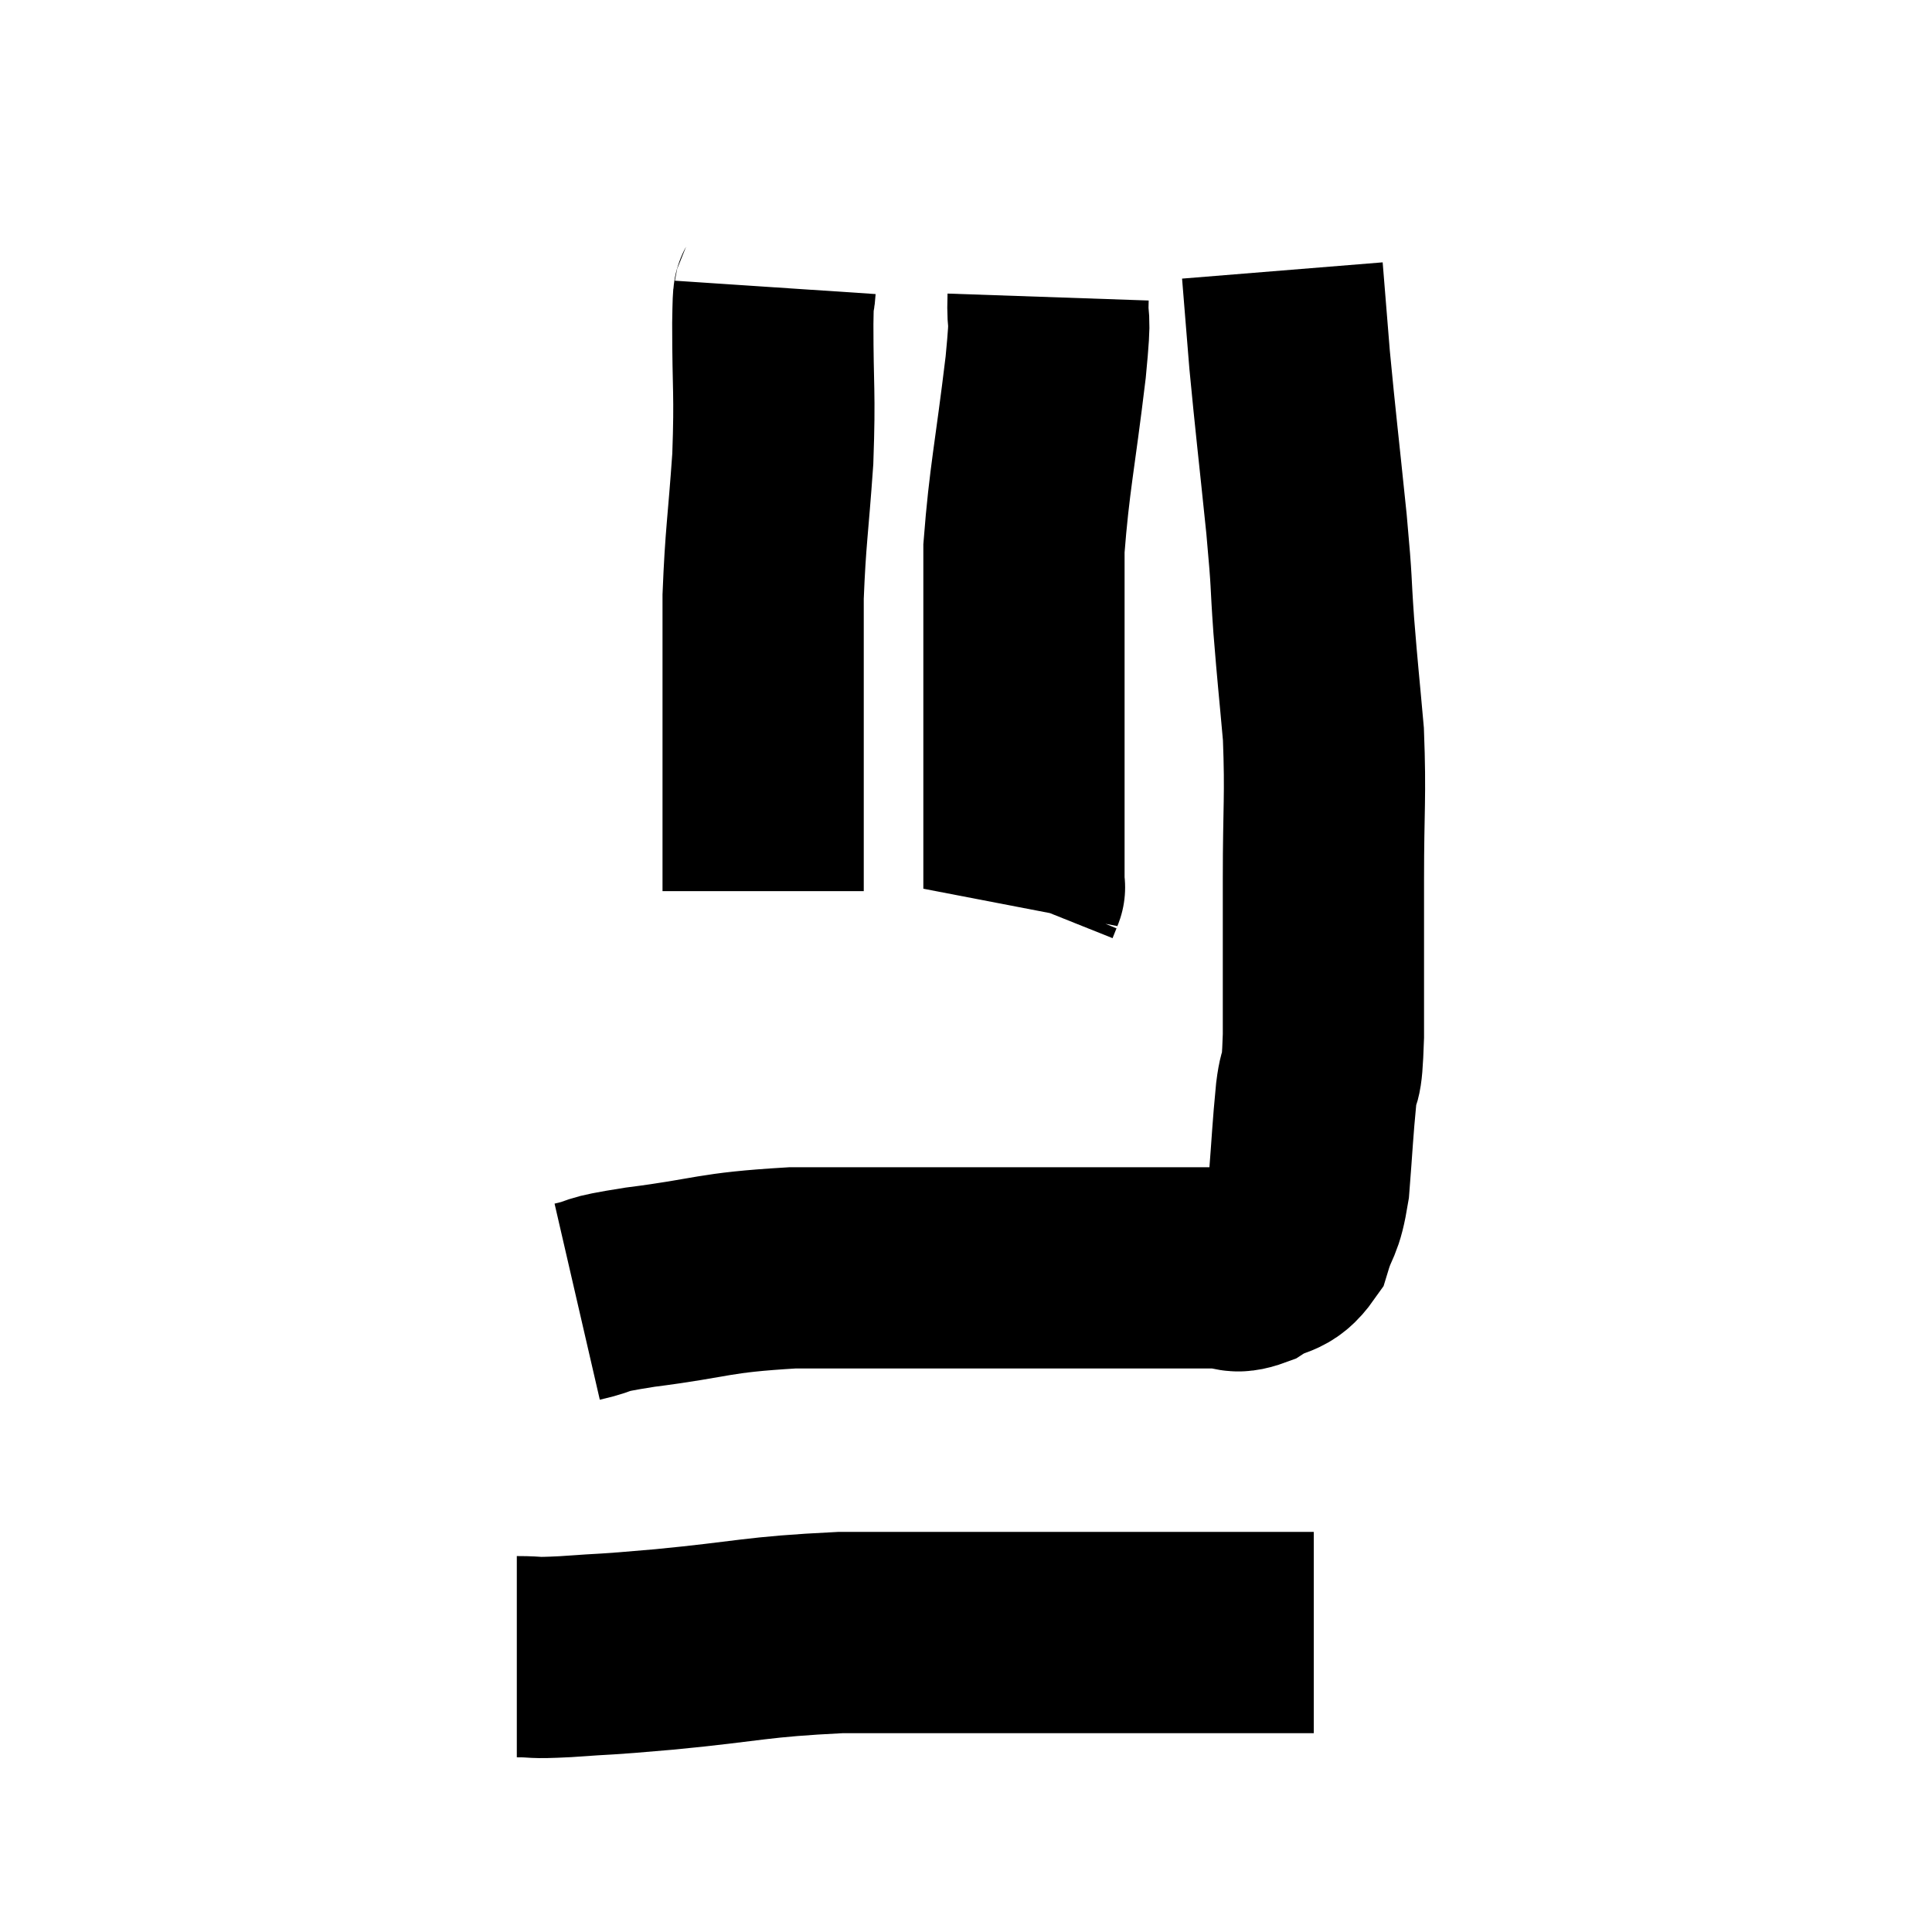 <svg width="48" height="48" viewBox="0 0 48 48" xmlns="http://www.w3.org/2000/svg"><path d="M 14.34 32.34 C 15.12 32.16, 14.565 32.19, 15.9 31.98 C 17.79 31.74, 17.655 31.62, 19.68 31.5 C 21.84 31.5, 22.35 31.5, 24 31.5 C 25.14 31.5, 25.14 31.5, 26.28 31.5 C 27.42 31.5, 27.555 31.5, 28.56 31.5 C 29.43 31.5, 29.67 31.5, 30.3 31.5 C 30.69 31.5, 30.63 31.665, 31.08 31.5 C 31.59 31.17, 31.74 31.35, 32.1 30.84 C 32.31 30.15, 32.37 30.375, 32.52 29.46 C 32.61 28.32, 32.61 28.11, 32.7 27.18 C 32.79 26.46, 32.835 27.075, 32.88 25.74 C 32.88 23.79, 32.88 23.715, 32.88 21.84 C 32.88 20.04, 32.94 19.815, 32.88 18.24 C 32.76 16.89, 32.745 16.845, 32.64 15.54 C 32.55 14.28, 32.61 14.67, 32.46 13.02 C 32.25 10.98, 32.19 10.515, 32.04 8.94 C 31.95 7.83, 31.905 7.275, 31.86 6.72 C 31.86 6.72, 31.86 6.72, 31.86 6.72 L 31.86 6.72" fill="none" stroke="black" stroke-width="5"></path><path d="M 26.04 7.38 C 26.01 8.25, 26.13 7.56, 25.98 9.12 C 25.71 11.37, 25.575 11.88, 25.44 13.62 C 25.44 14.85, 25.44 14.805, 25.44 16.08 C 25.44 17.4, 25.44 17.4, 25.44 18.72 C 25.44 20.04, 25.44 20.52, 25.44 21.36 C 25.44 21.72, 25.44 21.9, 25.44 22.08 C 25.44 22.08, 25.47 22.005, 25.44 22.08 L 25.32 22.38" fill="none" stroke="black" stroke-width="5"></path><path d="M 19.26 7.14 C 19.23 7.59, 19.215 6.975, 19.2 8.04 C 19.2 9.72, 19.26 9.705, 19.2 11.4 C 19.08 13.11, 19.02 13.32, 18.96 14.82 C 18.96 16.11, 18.96 16.05, 18.96 17.4 C 18.96 18.81, 18.96 19.23, 18.96 20.22 C 18.96 20.79, 18.96 20.88, 18.96 21.36 L 18.96 22.14" fill="none" stroke="black" stroke-width="5"></path><path d="M 12.84 41.16 C 13.44 41.16, 13.125 41.205, 14.04 41.16 C 15.27 41.07, 14.79 41.13, 16.5 40.98 C 18.69 40.77, 18.735 40.665, 20.88 40.56 C 22.98 40.56, 22.965 40.56, 25.08 40.56 C 27.21 40.56, 27.9 40.56, 29.34 40.56 C 30.09 40.56, 30.105 40.56, 30.84 40.56 C 31.56 40.56, 31.83 40.56, 32.28 40.56 L 32.64 40.56" fill="none" stroke="black" stroke-width="5"></path></svg>